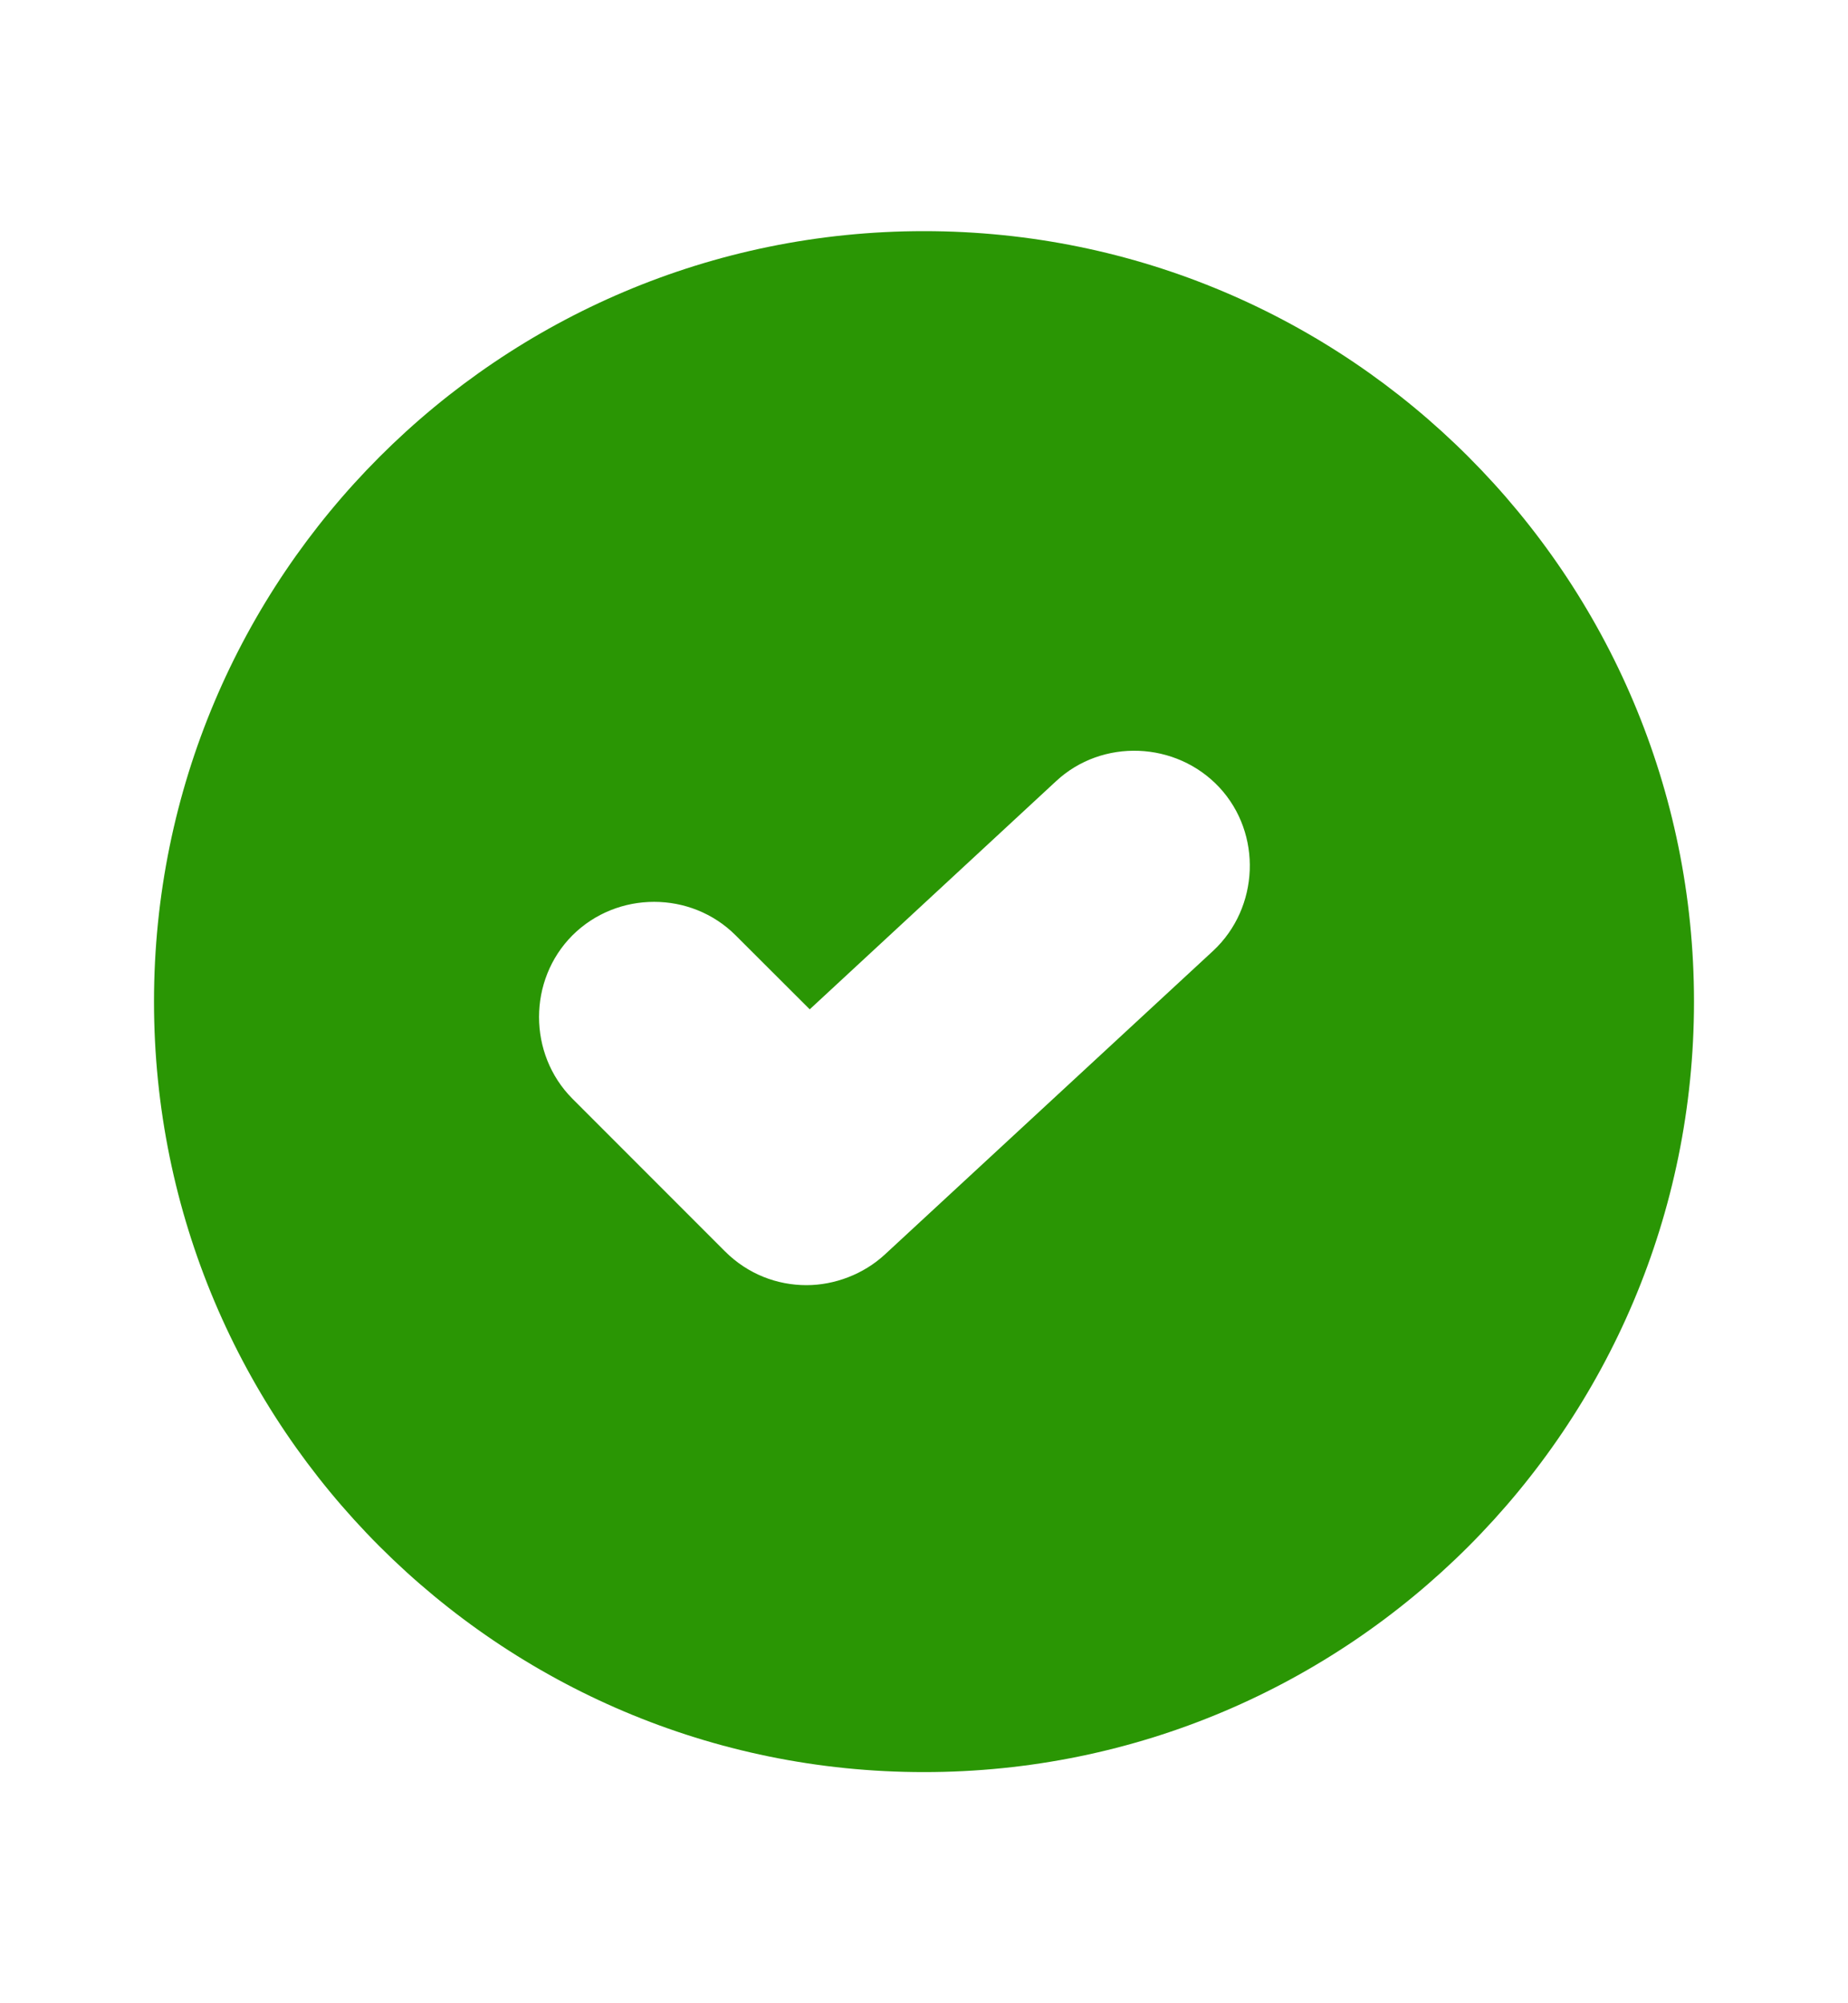 <svg width="12" height="13" viewBox="0 0 12 13" fill="none" xmlns="http://www.w3.org/2000/svg">
<path fill-rule="evenodd" clip-rule="evenodd" d="M6 11.5C8.761 11.5 11 9.261 11 6.5C11 3.739 8.761 1.5 6 1.5C3.239 1.5 1 3.739 1 6.5C1 9.261 3.239 11.5 6 11.5ZM5.747 8.14L7.878 6.17C8.178 5.89 8.197 5.41 7.918 5.11C7.638 4.81 7.157 4.79 6.857 5.07L5.258 6.55L4.777 6.07C4.487 5.78 4.008 5.78 3.717 6.07C3.428 6.36 3.428 6.84 3.717 7.13L4.707 8.12C4.857 8.27 5.048 8.34 5.237 8.34C5.418 8.34 5.607 8.27 5.747 8.14Z" fill="#2A9604"/>
</svg>
